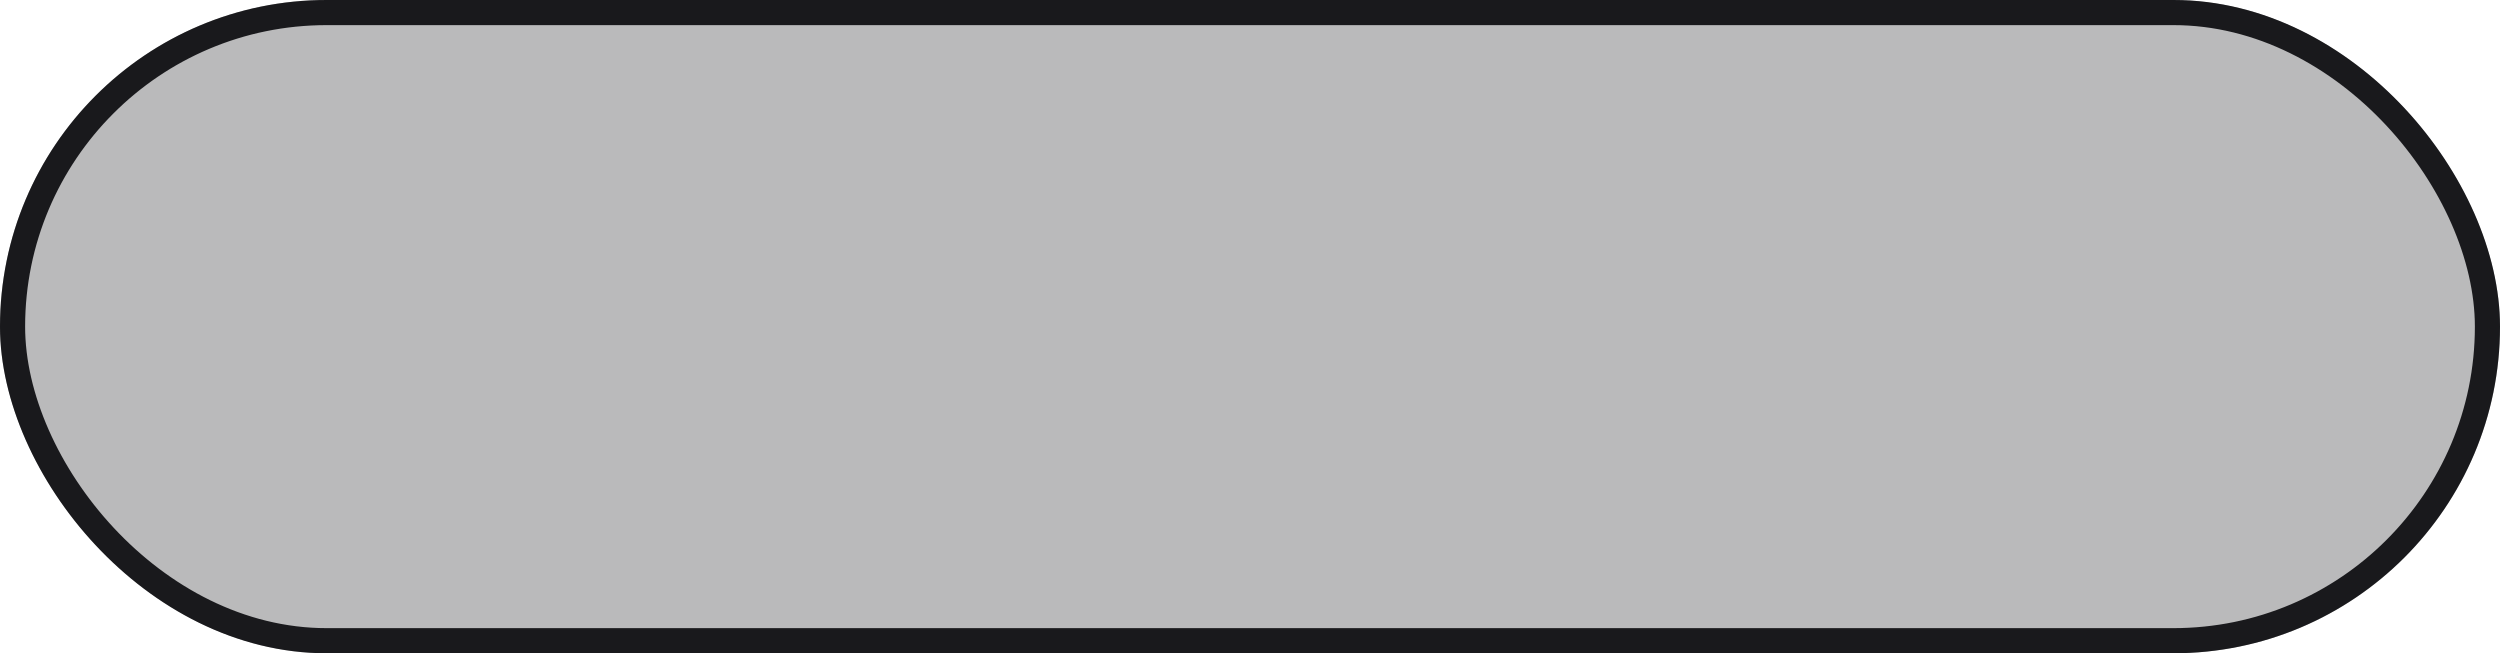 <svg width="199" height="52" viewBox="0 0 199 52" fill="none" xmlns="http://www.w3.org/2000/svg">
<g filter="url(#filter0_b_538_20002)">
<rect width="199" height="52" rx="26" fill="#19191C" fill-opacity="0.3"/>
<rect x="1" y="1" width="197" height="50" rx="25" stroke="#19191C" stroke-width="2"/>
</g>
<defs>
<filter id="filter0_b_538_20002" x="-8" y="-8" width="215" height="68" filterUnits="userSpaceOnUse" color-interpolation-filters="sRGB">
<feFlood flood-opacity="0" result="BackgroundImageFix"/>
<feGaussianBlur in="BackgroundImageFix" stdDeviation="4"/>
<feComposite in2="SourceAlpha" operator="in" result="effect1_backgroundBlur_538_20002"/>
<feBlend mode="normal" in="SourceGraphic" in2="effect1_backgroundBlur_538_20002" result="shape"/>
</filter>
</defs>
</svg>
